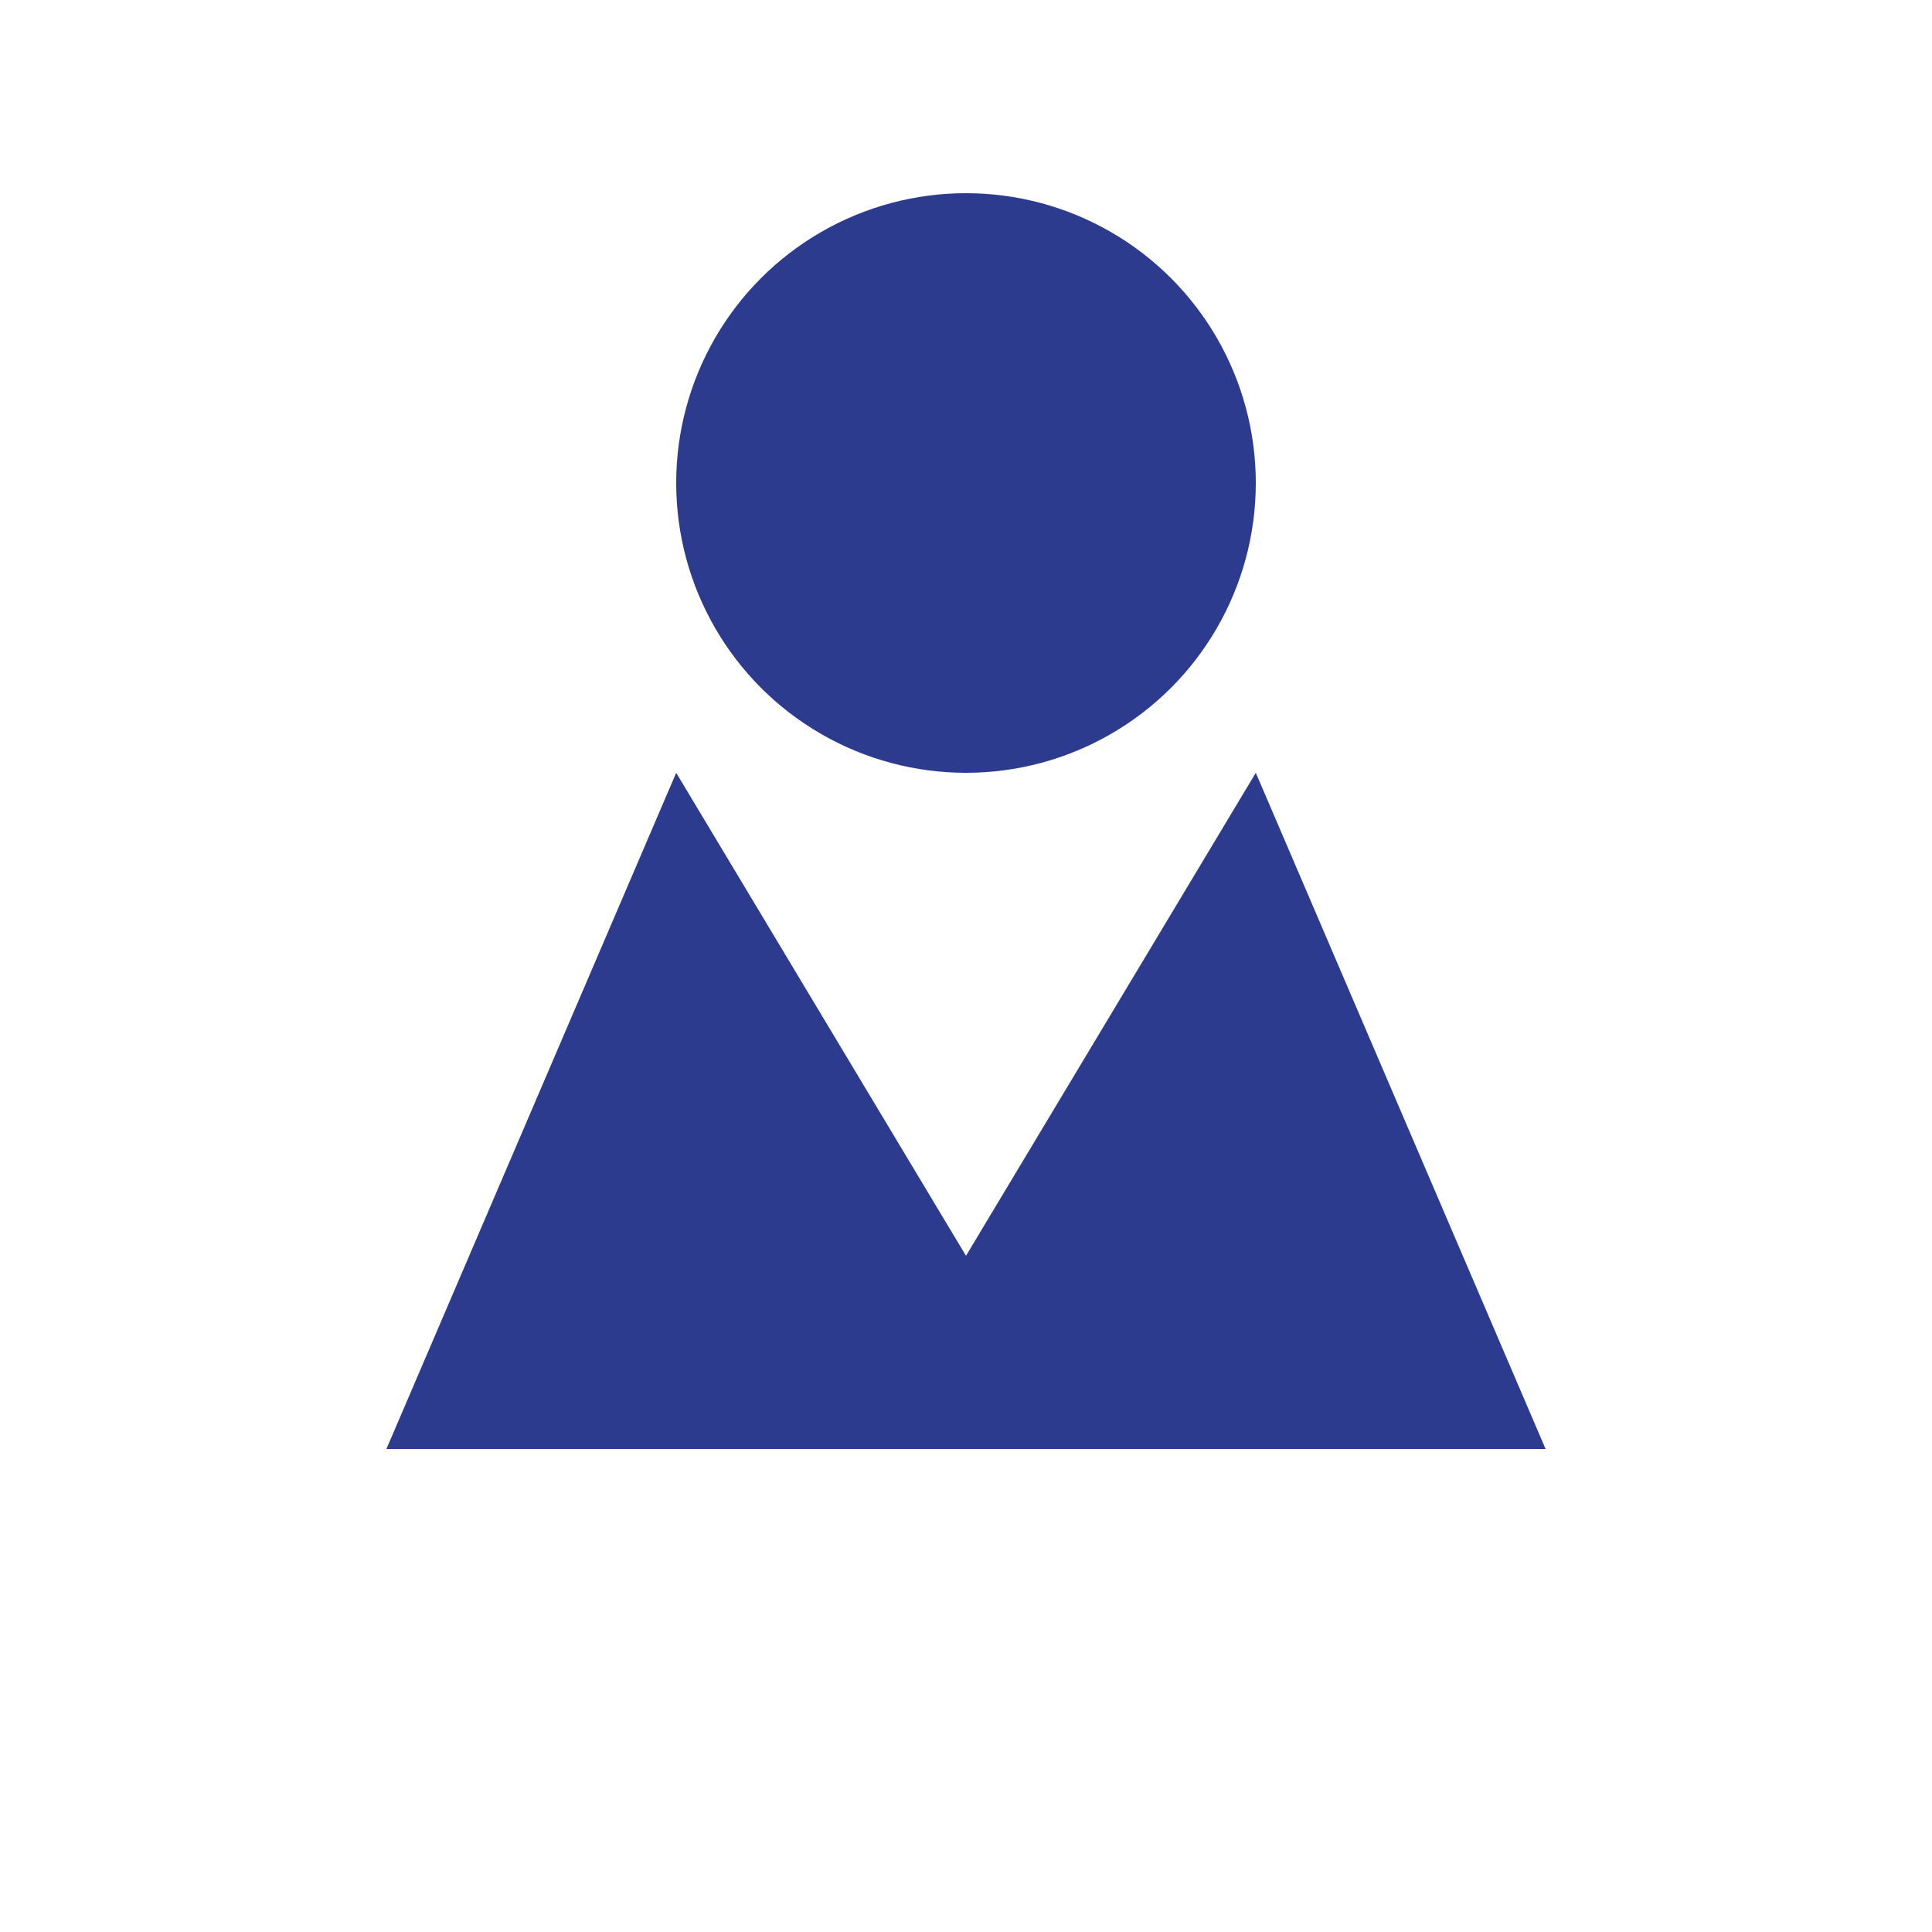 
<svg width="100" height="100" viewBox="0 0 100 100" xmlns="http://www.w3.org/2000/svg">
  <circle cx="50" cy="25" r="15" fill="#2D3B8F"/>
  <path d="M20 75 L35 40 L50 65 L65 40 L80 75 Z" fill="#2D3B8F"/>
</svg>
